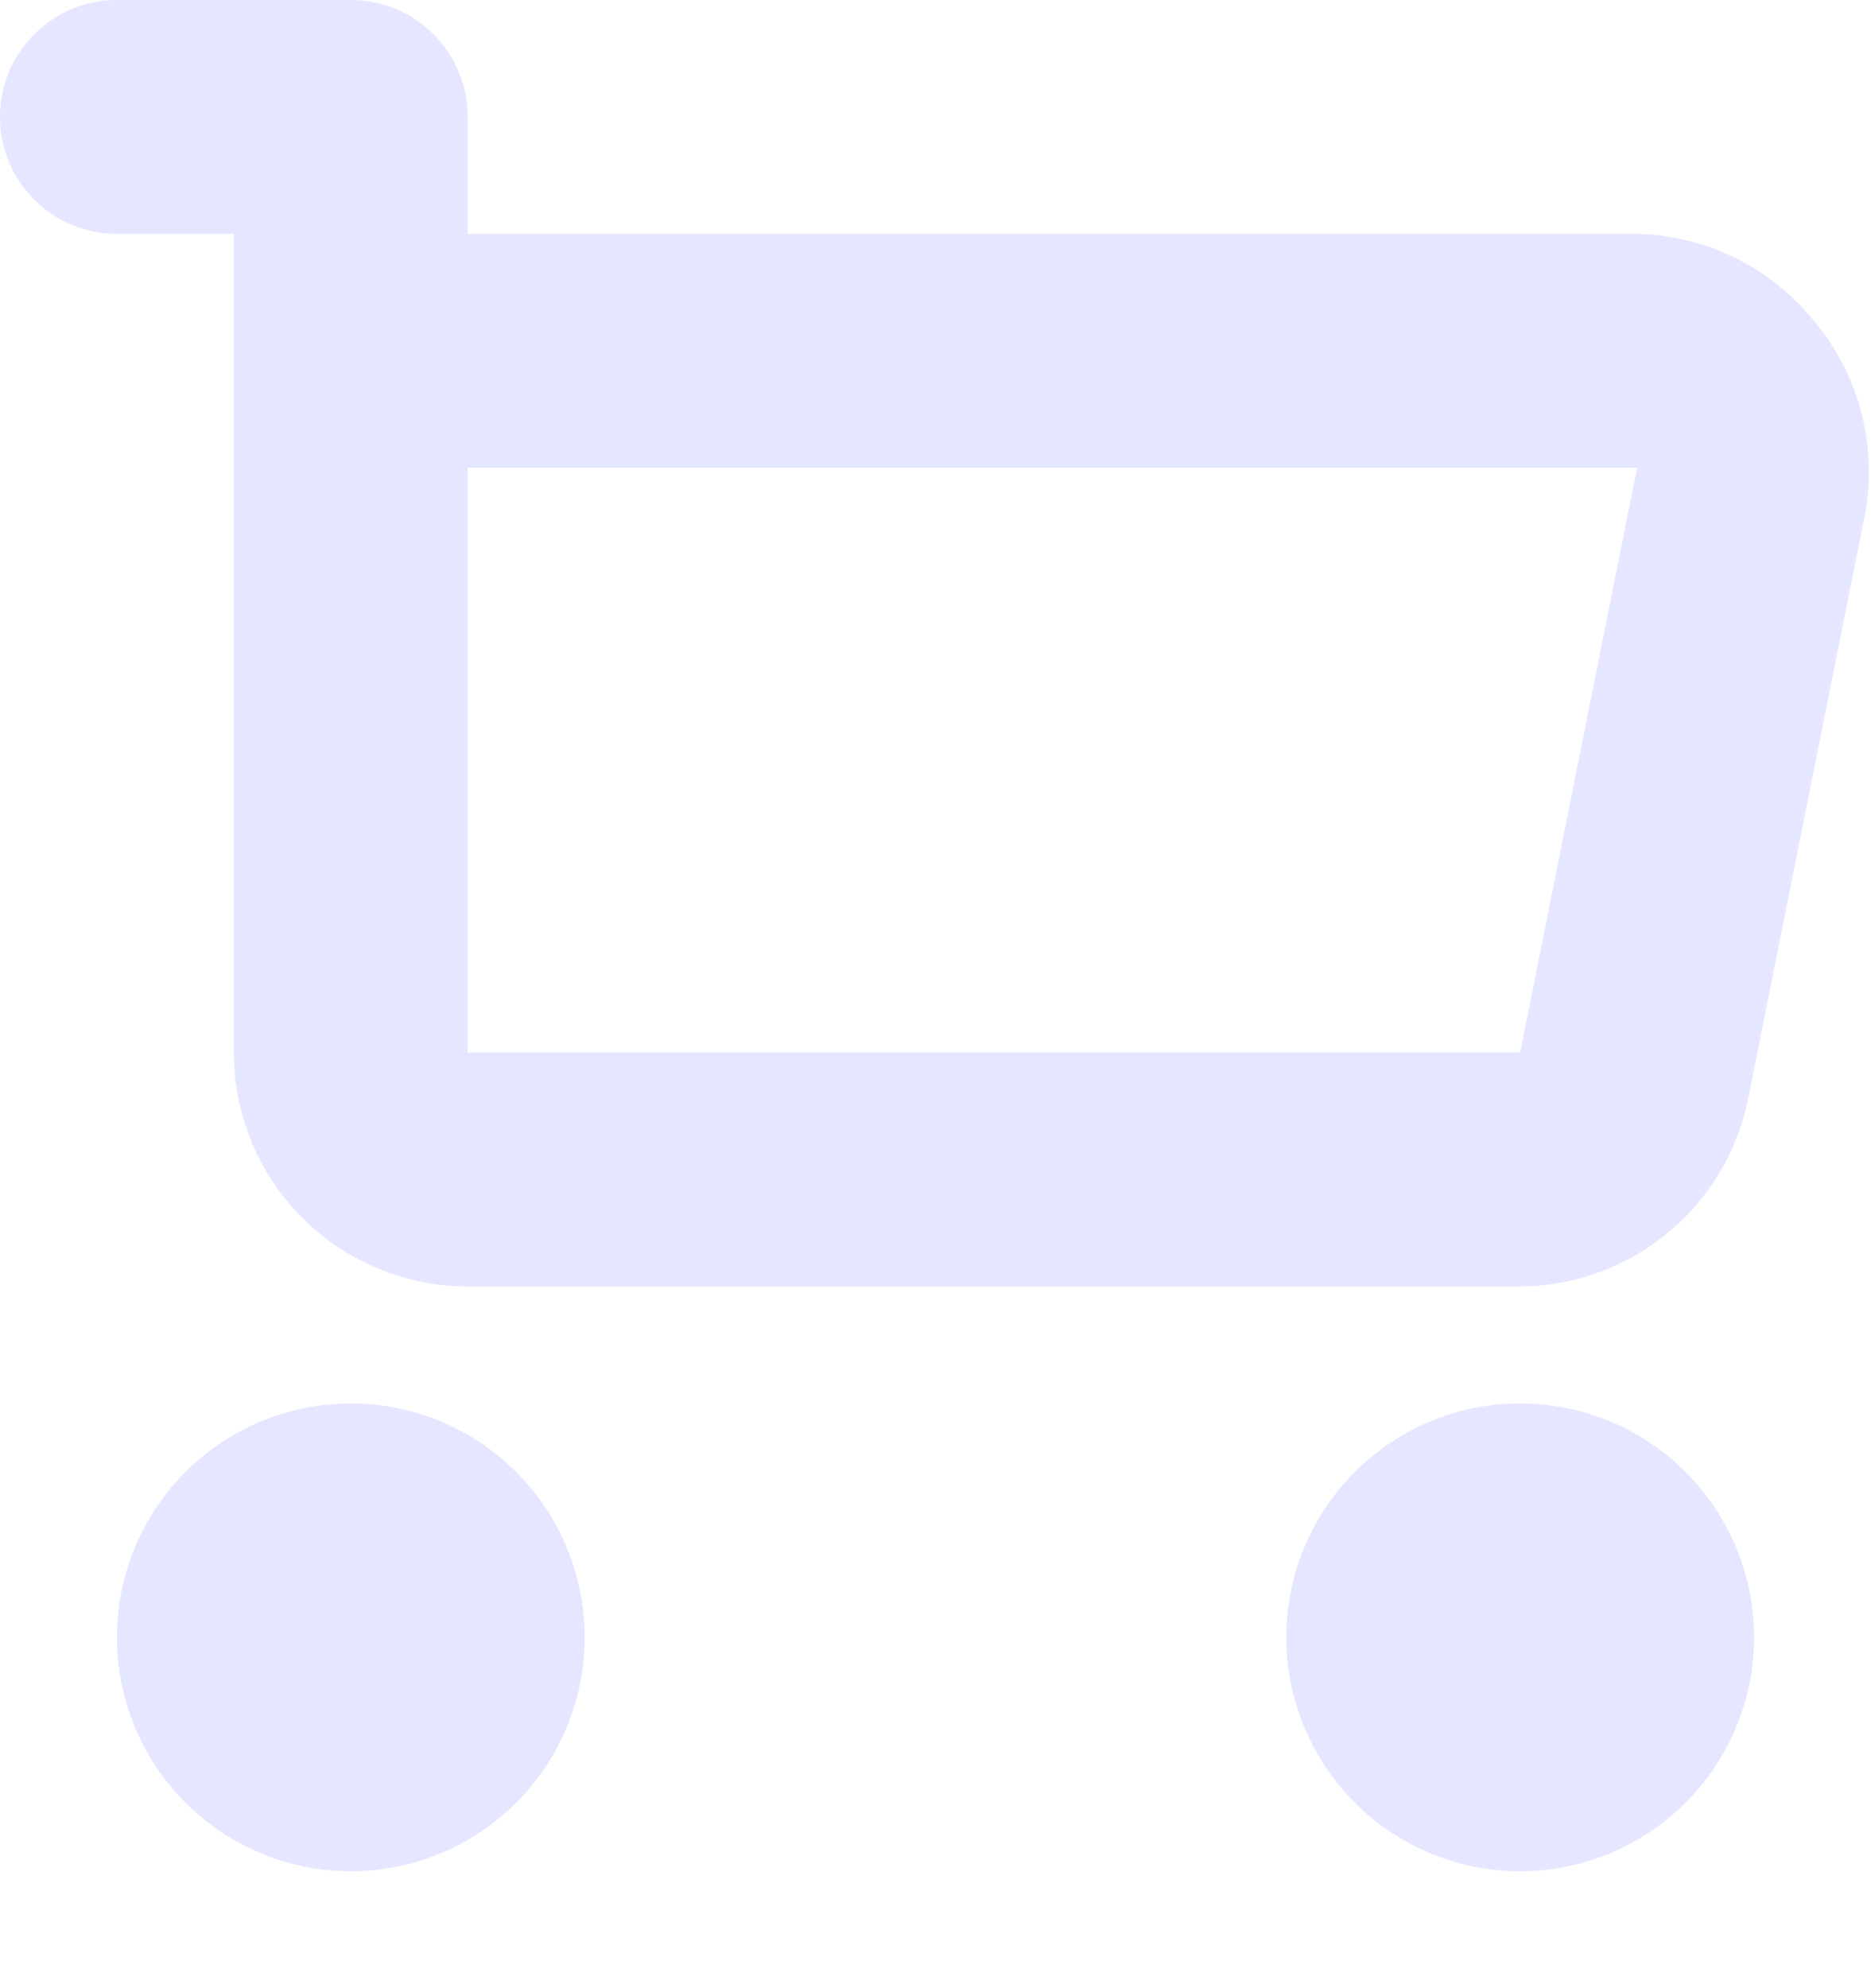 <svg width="16" height="17" viewBox="0 0 16 17" version="1.1" xmlns="http://www.w3.org/2000/svg" xmlns:xlink="http://www.w3.org/1999/xlink">
<title>Vector</title>
<desc>Created using Figma</desc>
<g id="Canvas" transform="translate(-11473 5641)">
<g id="Vector">
<use xlink:href="#path0_fill" transform="translate(11473 -5641)" fill="#E5E6FF"/>
</g>
</g>
<defs>
<path id="path0_fill" fill-rule="evenodd" d="M 15.5 2.73C 15.317 2.508 15.089 2.327 14.83 2.201C 14.571 2.075 14.288 2.007 14 2L 4 2L 4 1C 4 0.735 3.895 0.48 3.707 0.293C 3.52 0.105 3.265 0 3 0L 1 0C 0.735 0 0.48 0.105 0.293 0.293C 0.105 0.48 0 0.735 0 1C 0 1.265 0.105 1.52 0.293 1.707C 0.48 1.895 0.735 2 1 2L 2 2L 2 9C 2 9.53 2.211 10.039 2.586 10.414C 2.961 10.789 3.47 11 4 11L 13 11C 13.461 10.997 13.906 10.836 14.262 10.542C 14.617 10.249 14.86 9.842 14.95 9.39L 15.95 4.39C 16.003 4.097 15.99 3.796 15.913 3.509C 15.835 3.222 15.694 2.956 15.5 2.73ZM 13 9L 4 9L 4 4L 14 4L 13 9ZM 3 12C 2.604 12 2.218 12.117 1.889 12.337C 1.56 12.557 1.304 12.869 1.152 13.235C 1.001 13.6 0.961 14.002 1.038 14.39C 1.116 14.778 1.306 15.134 1.586 15.414C 1.865 15.694 2.222 15.884 2.61 15.962C 2.998 16.039 3.4 15.999 3.765 15.848C 4.131 15.696 4.443 15.44 4.663 15.111C 4.883 14.782 5 14.396 5 14C 5 13.47 4.789 12.961 4.414 12.586C 4.039 12.211 3.53 12 3 12ZM 13 12C 12.604 12 12.218 12.117 11.889 12.337C 11.56 12.557 11.304 12.869 11.152 13.235C 11.001 13.6 10.961 14.002 11.038 14.39C 11.116 14.778 11.306 15.134 11.586 15.414C 11.866 15.694 12.222 15.884 12.61 15.962C 12.998 16.039 13.4 15.999 13.765 15.848C 14.131 15.696 14.443 15.44 14.663 15.111C 14.883 14.782 15 14.396 15 14C 15 13.47 14.789 12.961 14.414 12.586C 14.039 12.211 13.53 12 13 12Z"/>
</defs>
</svg>
